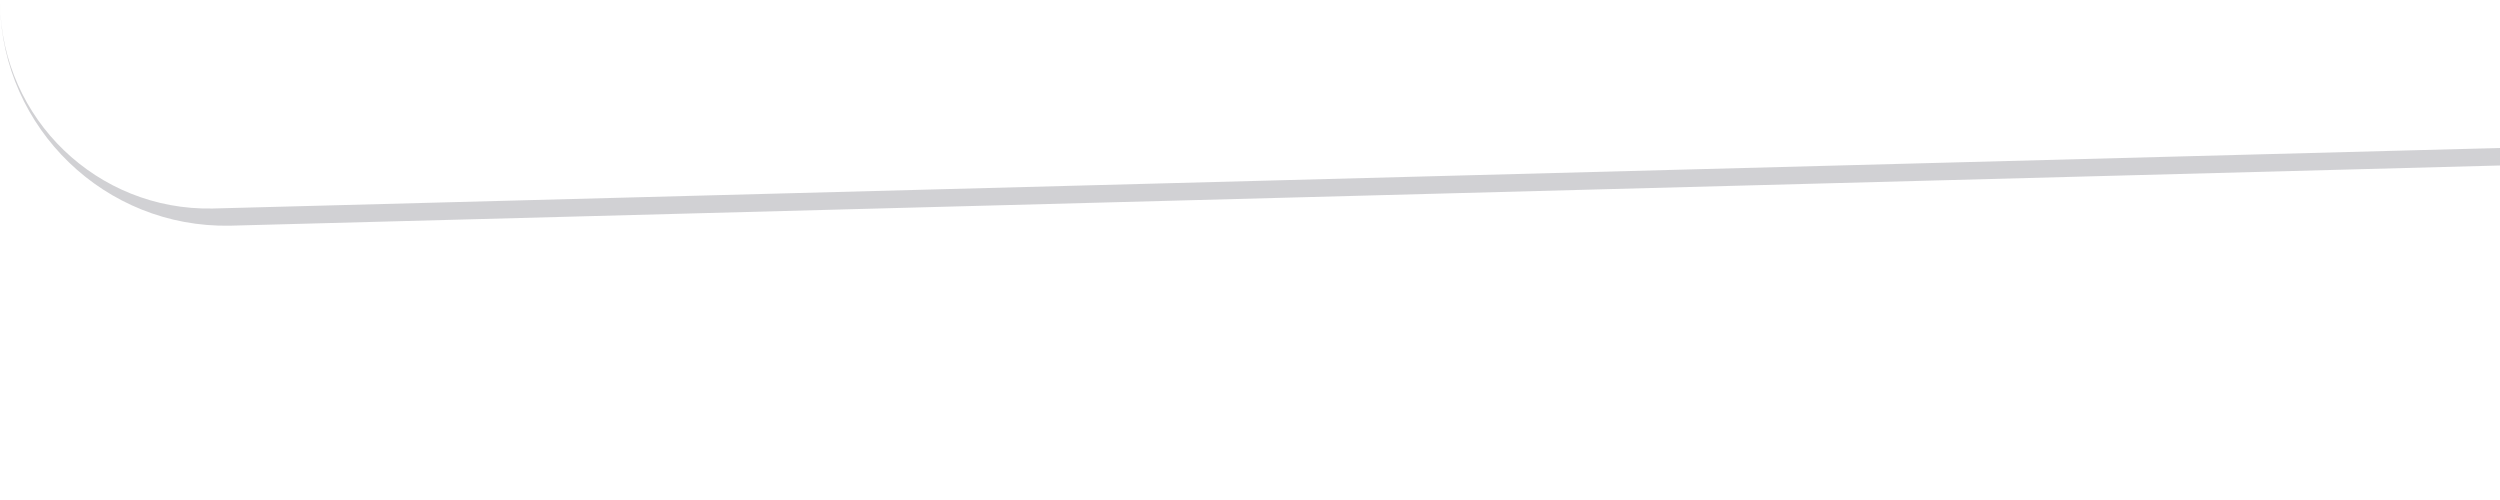 <svg viewBox="0 0 1000 200" xmlns="http://www.w3.org/2000/svg" class="sc-bmzYkS hzoRER">
    <defs>
        <clipPath id="cutoff-border">
            <path
                fill="#000"
                fill-rule="nonzero"
                d="M1045,65 L91.984,90.275 C42.126,91.21 0.951,51.55 0.016,1.693 L0.004,0.846 L0.004,0.846 L0.004,0.782 L0.004,0.782 L0.015,1.564 C0.878,47.628 38.921,84.27 84.985,83.407 L84.985,83.407 L1045,58 L1045,65 Z">
            </path>
        </clipPath>
    </defs>
    <path
        d="M1045,65 L91.984,90.275 C42.126,91.21 0.951,51.55 0.016,1.693 L0.004,0.846 L0.004,0.846 L0.004,0.782 L0.004,0.782 L0.015,1.564 C0.878,47.628 38.921,84.27 84.985,83.407 L84.985,83.407 L1045,58 L1045,65 Z"
        fill="#D1D1D4" fill-rule="nonzero"></path>

</svg>
